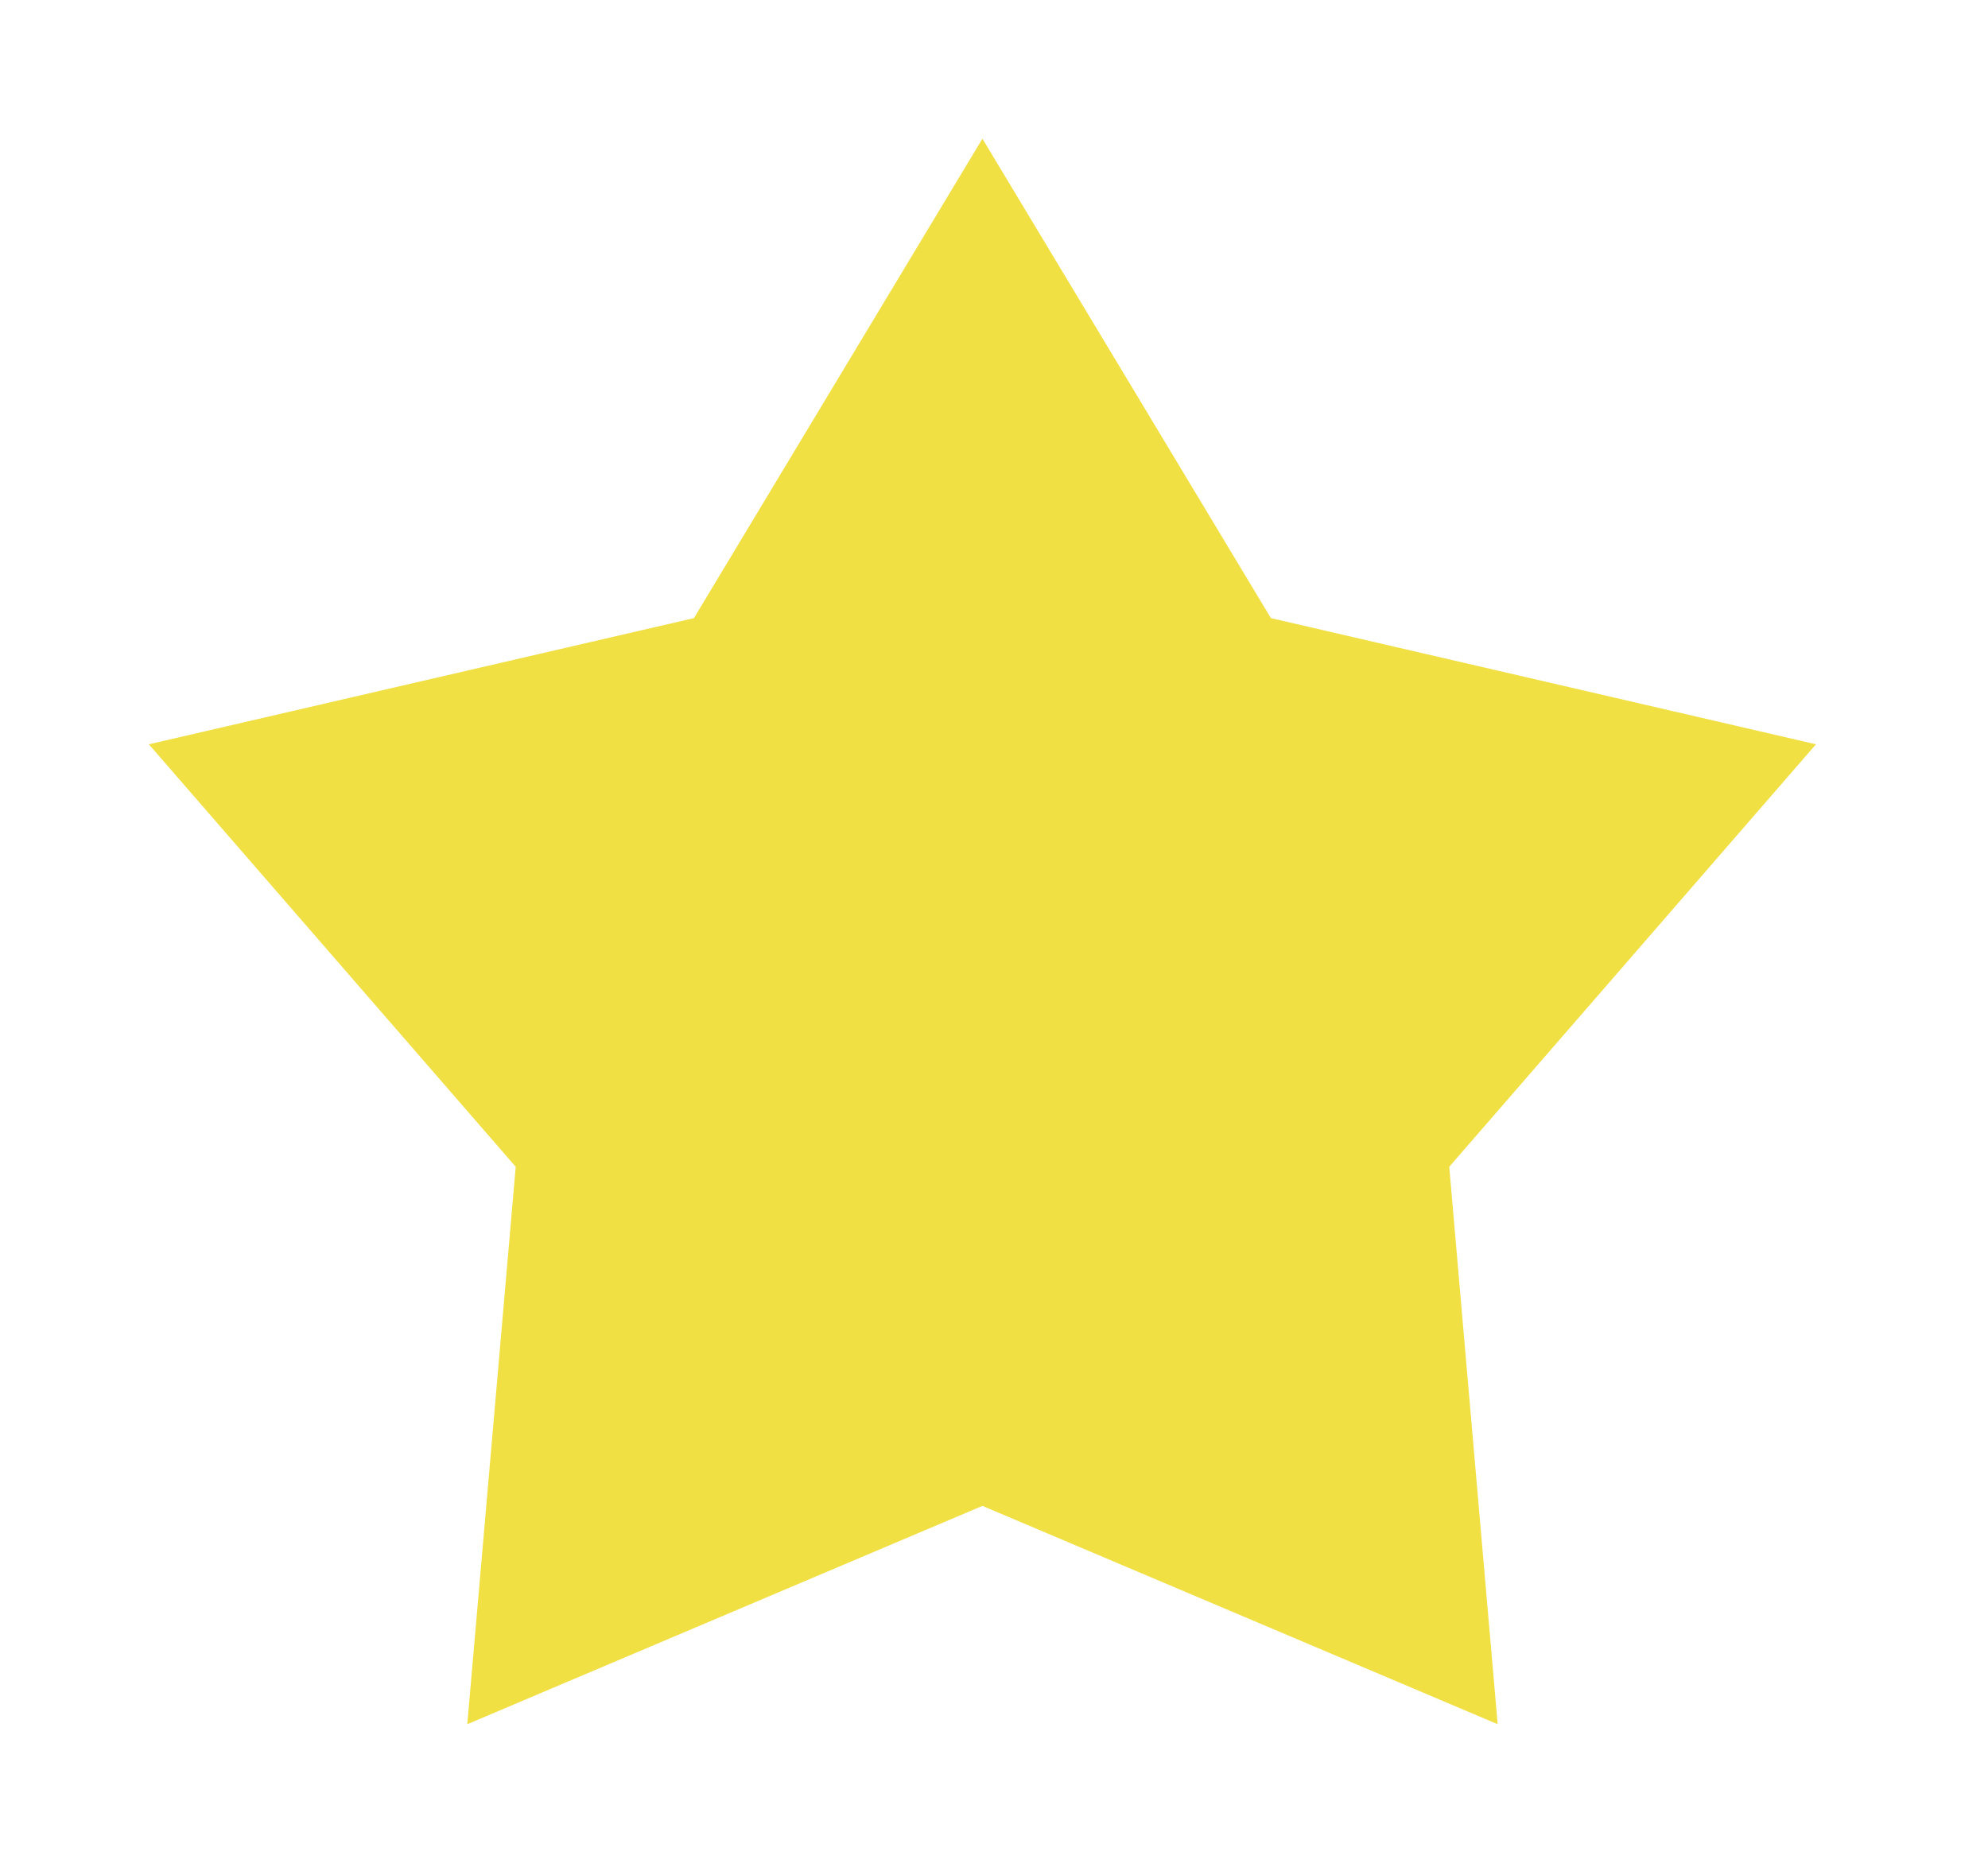 <svg width="17" height="16" viewBox="0 0 17 16" fill="none" xmlns="http://www.w3.org/2000/svg">
<g filter="url(#filter0_d_14_17)">
<path d="M8.401 0.437L10.868 4.537L15.529 5.616L12.393 9.229L12.807 13.996L8.401 12.129L3.996 13.996L4.41 9.229L1.273 5.616L5.934 4.537L8.401 0.437Z" fill="#F1E044"/>
</g>
<defs>
<filter id="filter0_d_14_17" x="0.524" y="0.437" width="15.755" height="15.057" filterUnits="userSpaceOnUse" color-interpolation-filters="sRGB">
<feFlood flood-opacity="0" result="BackgroundImageFix"/>
<feColorMatrix in="SourceAlpha" type="matrix" values="0 0 0 0 0 0 0 0 0 0 0 0 0 0 0 0 0 0 127 0" result="hardAlpha"/>
<feOffset dy="0.749"/>
<feGaussianBlur stdDeviation="0.375"/>
<feComposite in2="hardAlpha" operator="out"/>
<feColorMatrix type="matrix" values="0 0 0 0 0 0 0 0 0 0 0 0 0 0 0 0 0 0 0.3 0"/>
<feBlend mode="normal" in2="BackgroundImageFix" result="effect1_dropShadow_14_17"/>
<feBlend mode="normal" in="SourceGraphic" in2="effect1_dropShadow_14_17" result="shape"/>
</filter>
</defs>
</svg>
